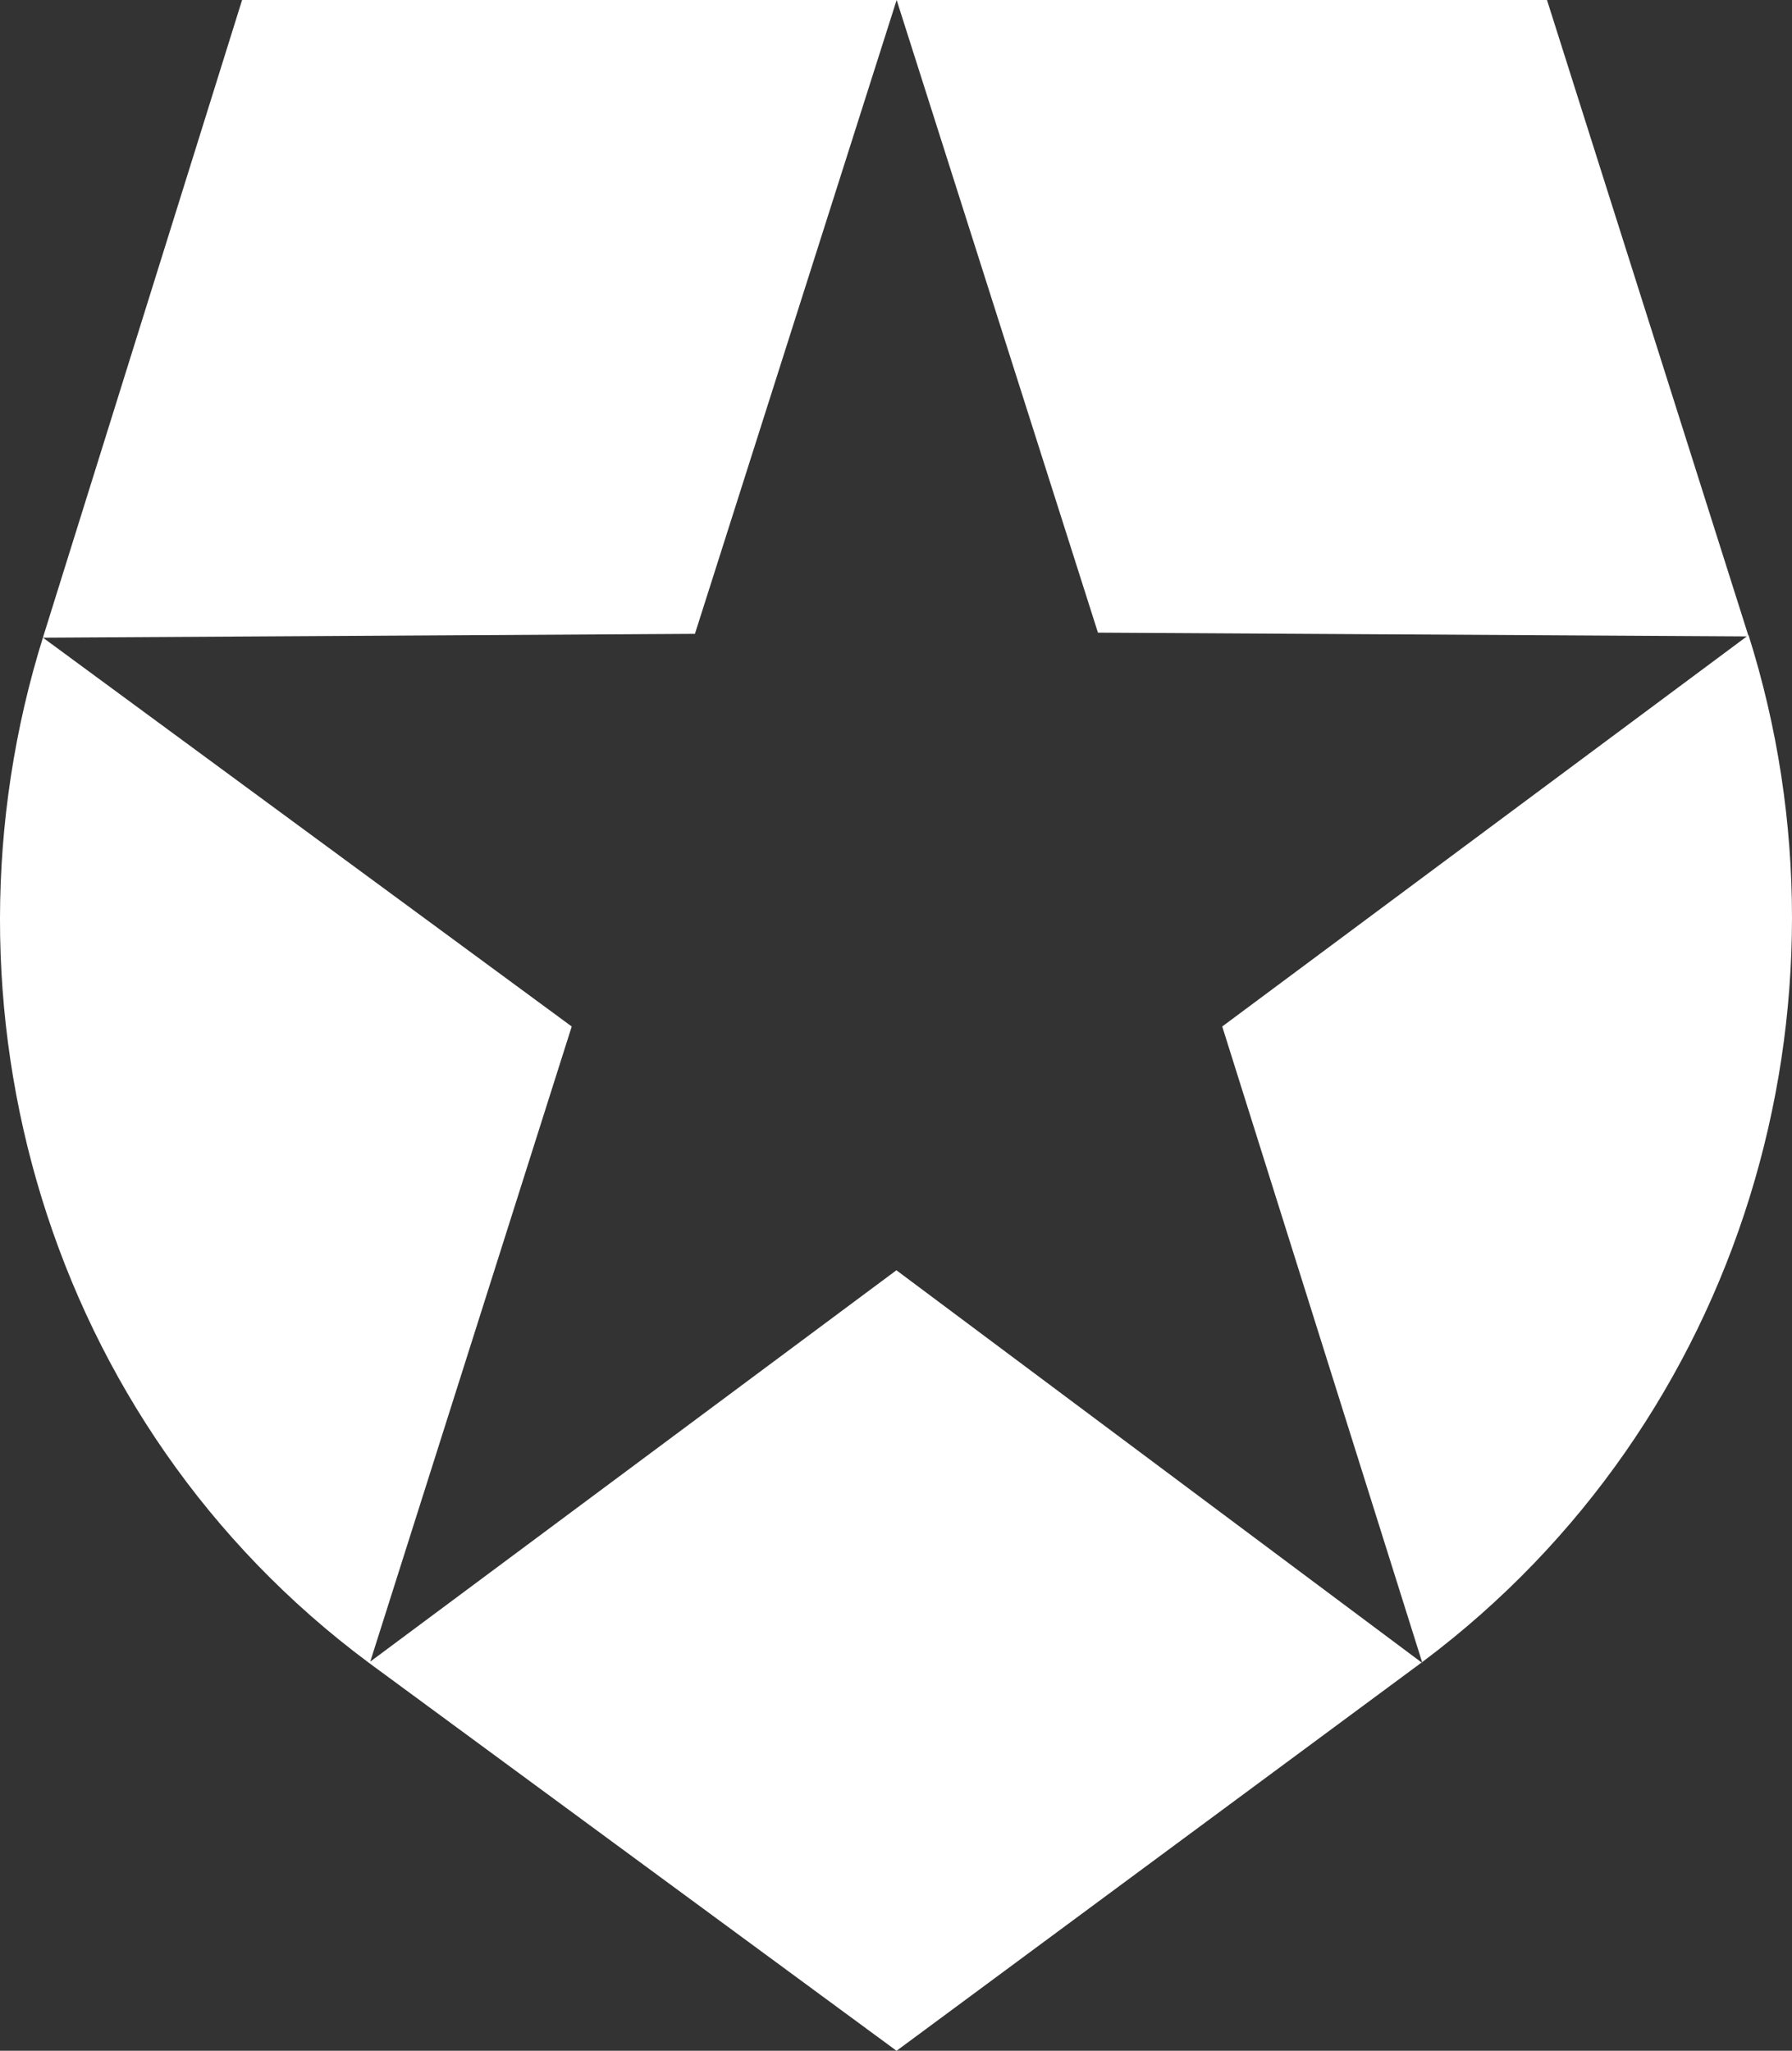 <svg xmlns="http://www.w3.org/2000/svg" width="139.596" height="159.735" viewBox="0 0 139.596 159.735">
  <rect x="0" y="0" width="139.596" height="159.735" fill="#333333" stroke="none"/>
  <path class="cls-1" id="Icon_simple-auth0" data-name="Icon simple-auth0" d="M138.487,49.571,122.78,0H21.129L5.642,49.571c-9,28.7.2,61.272,25.391,79.967l41.078,30.2,40.979-30.3c24.992-18.7,34.489-51.168,25.391-79.967l-41,30.483,15.594,49.584L72.1,98.942,31.113,129.425,46.807,79.954,5.622,49.671l50.782-.3L72.118,0,87.8,49.278l50.682.293Z" transform="translate(-2.27)" fill="#fff"/>
</svg>
